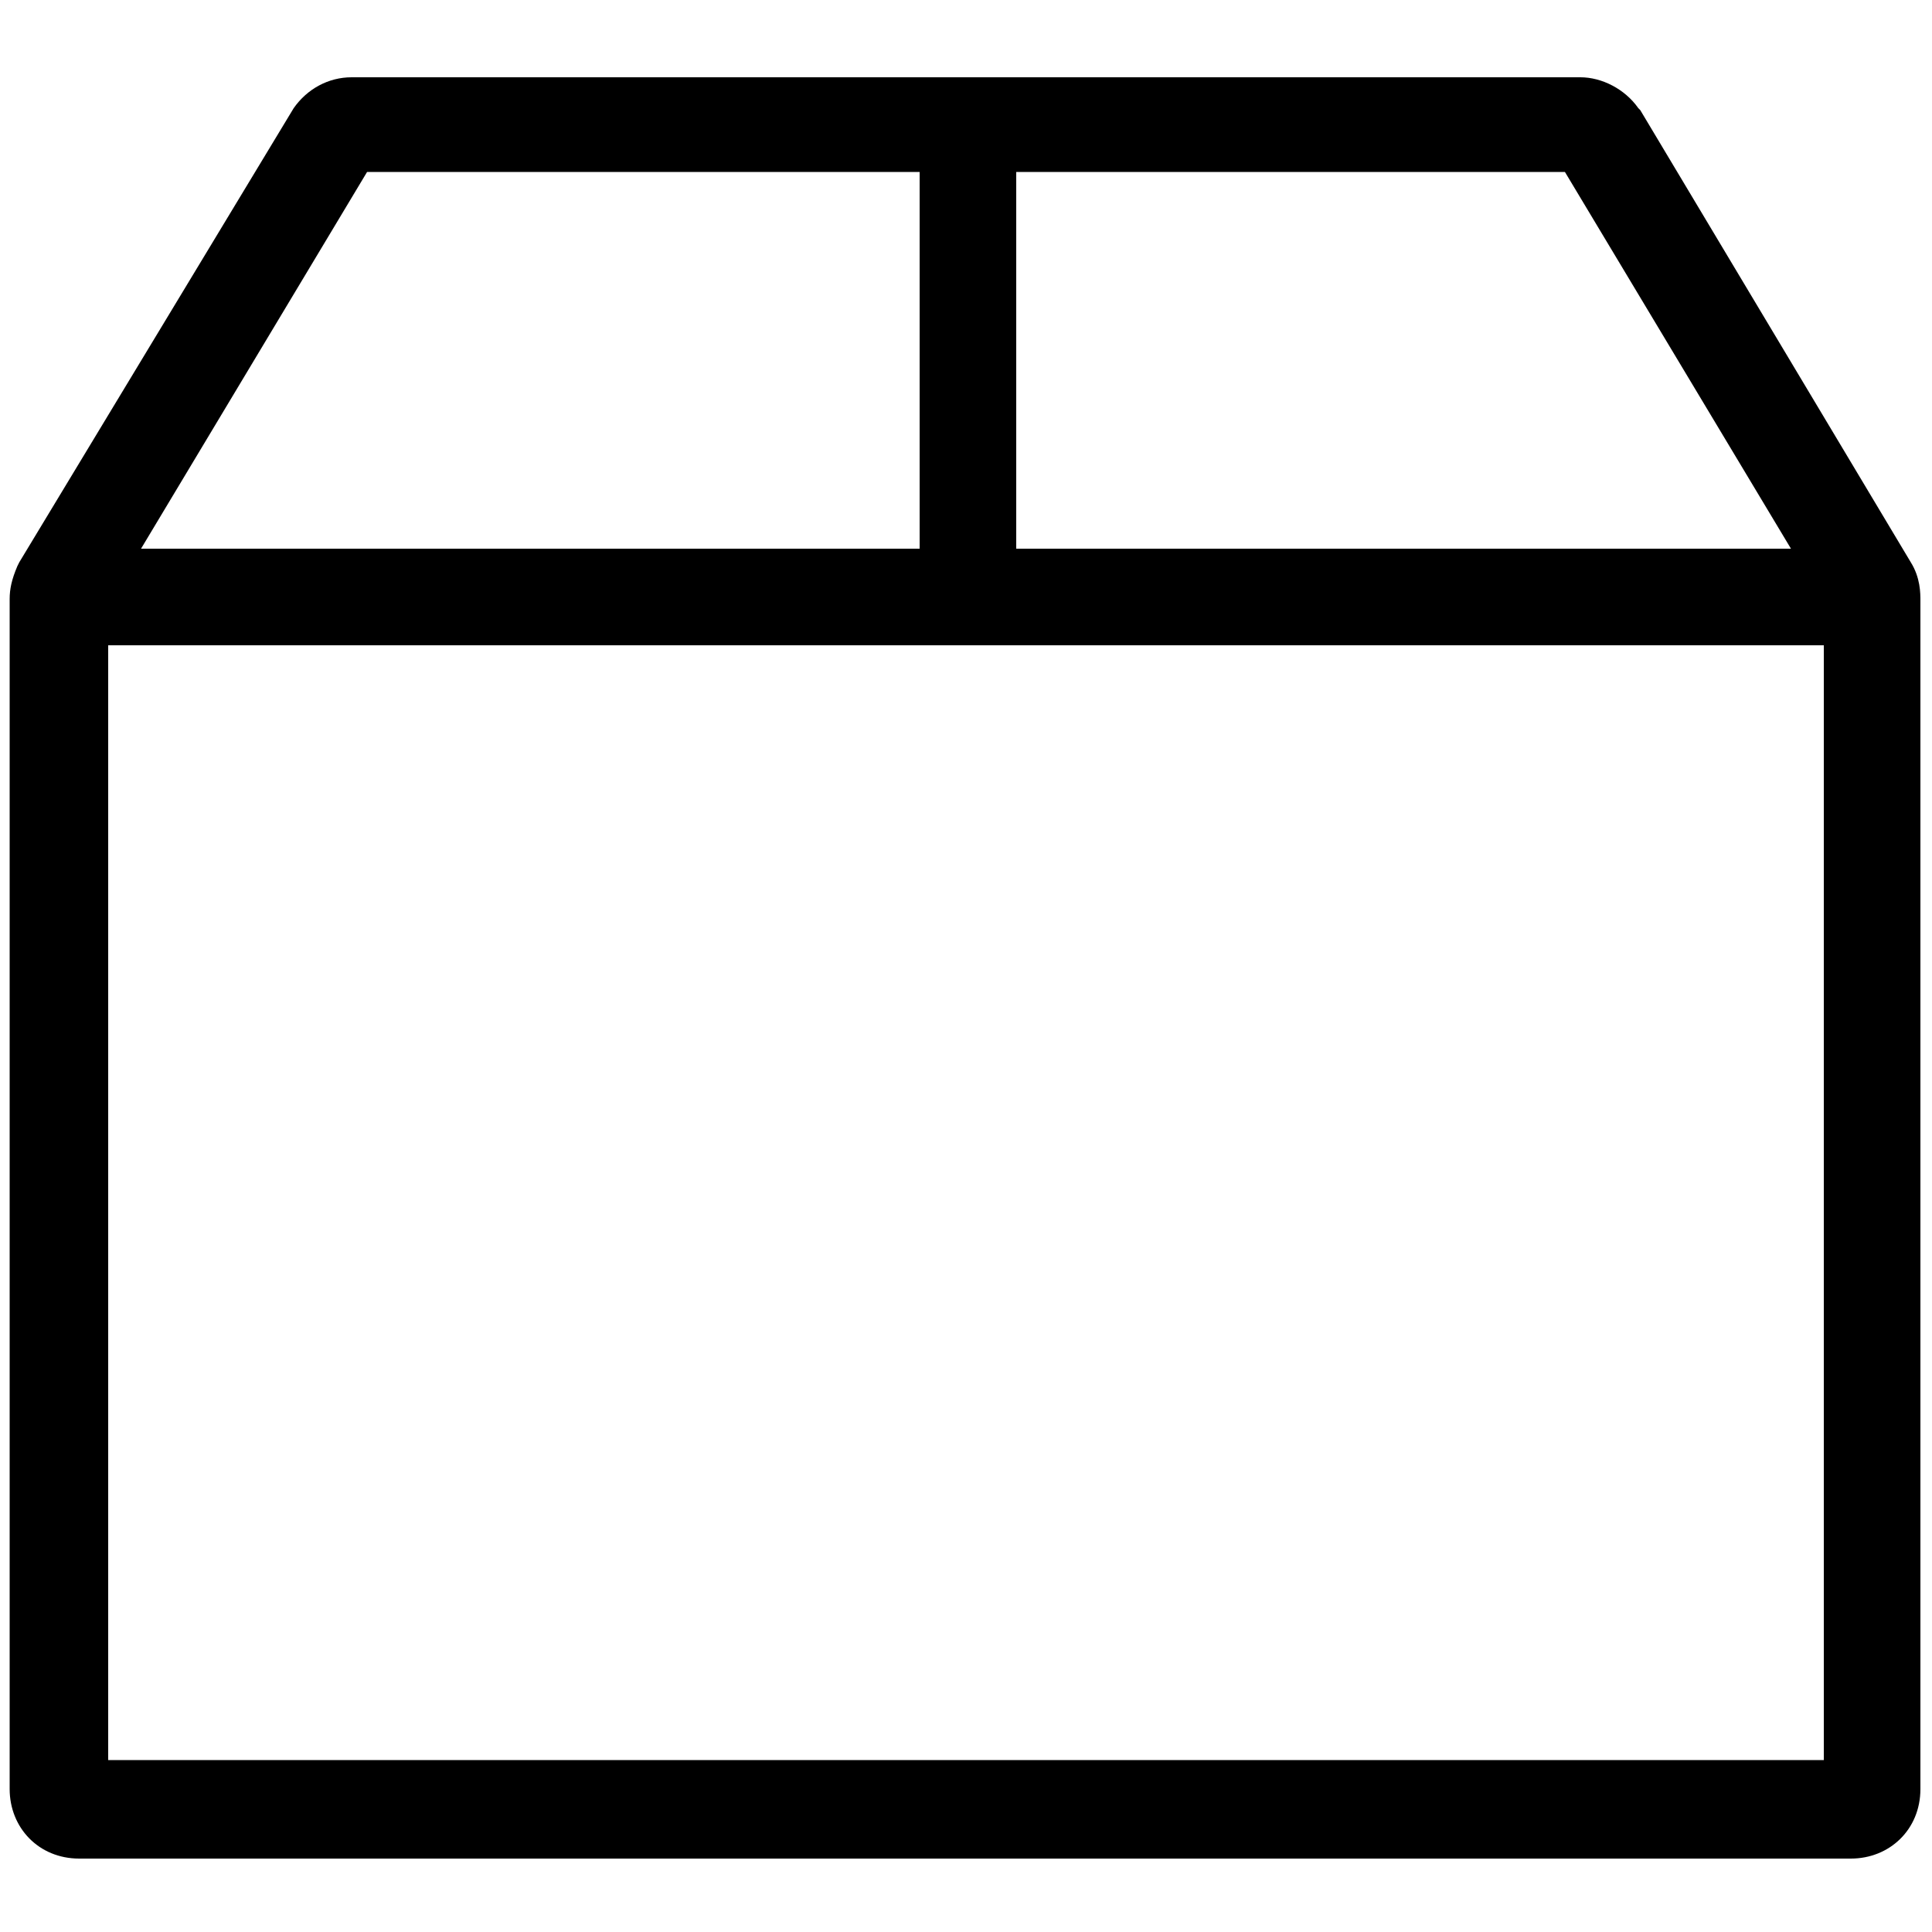 <?xml version="1.0" encoding="utf-8"?>
<!-- Generator: Adobe Illustrator 19.0.0, SVG Export Plug-In . SVG Version: 6.00 Build 0)  -->
<svg version="1.1" id="Layer_2" xmlns="http://www.w3.org/2000/svg" xmlns:xlink="http://www.w3.org/1999/xlink" x="0px" y="0px"
	 width="100px" height="100px" viewBox="-256 379.9 100 100" style="enable-background:new -256 379.9 100 100;"
	 xml:space="preserve">
<path d="M-157.1,409l-14-23.4l-0.1-0.1c-0.7-1-1.9-1.6-3-1.6h-63.6c-1.2,0-2.3,0.6-3,1.6L-255,409l-0.1,0.2
	c-0.3,0.7-0.4,1.2-0.4,1.7v61.6c0,2,1.5,3.6,3.6,3.6h91.7c2,0,3.6-1.5,3.6-3.6v-61.5C-156.6,410.6-156.6,409.8-157.1,409z
	 M-163.3,408.3h-40.1v-19.5h28.4L-163.3,408.3z M-237,388.8h28.6v19.5h-40.3L-237,388.8z M-250.4,471v-57.7h88.8V471H-250.4z"/>
</svg>
